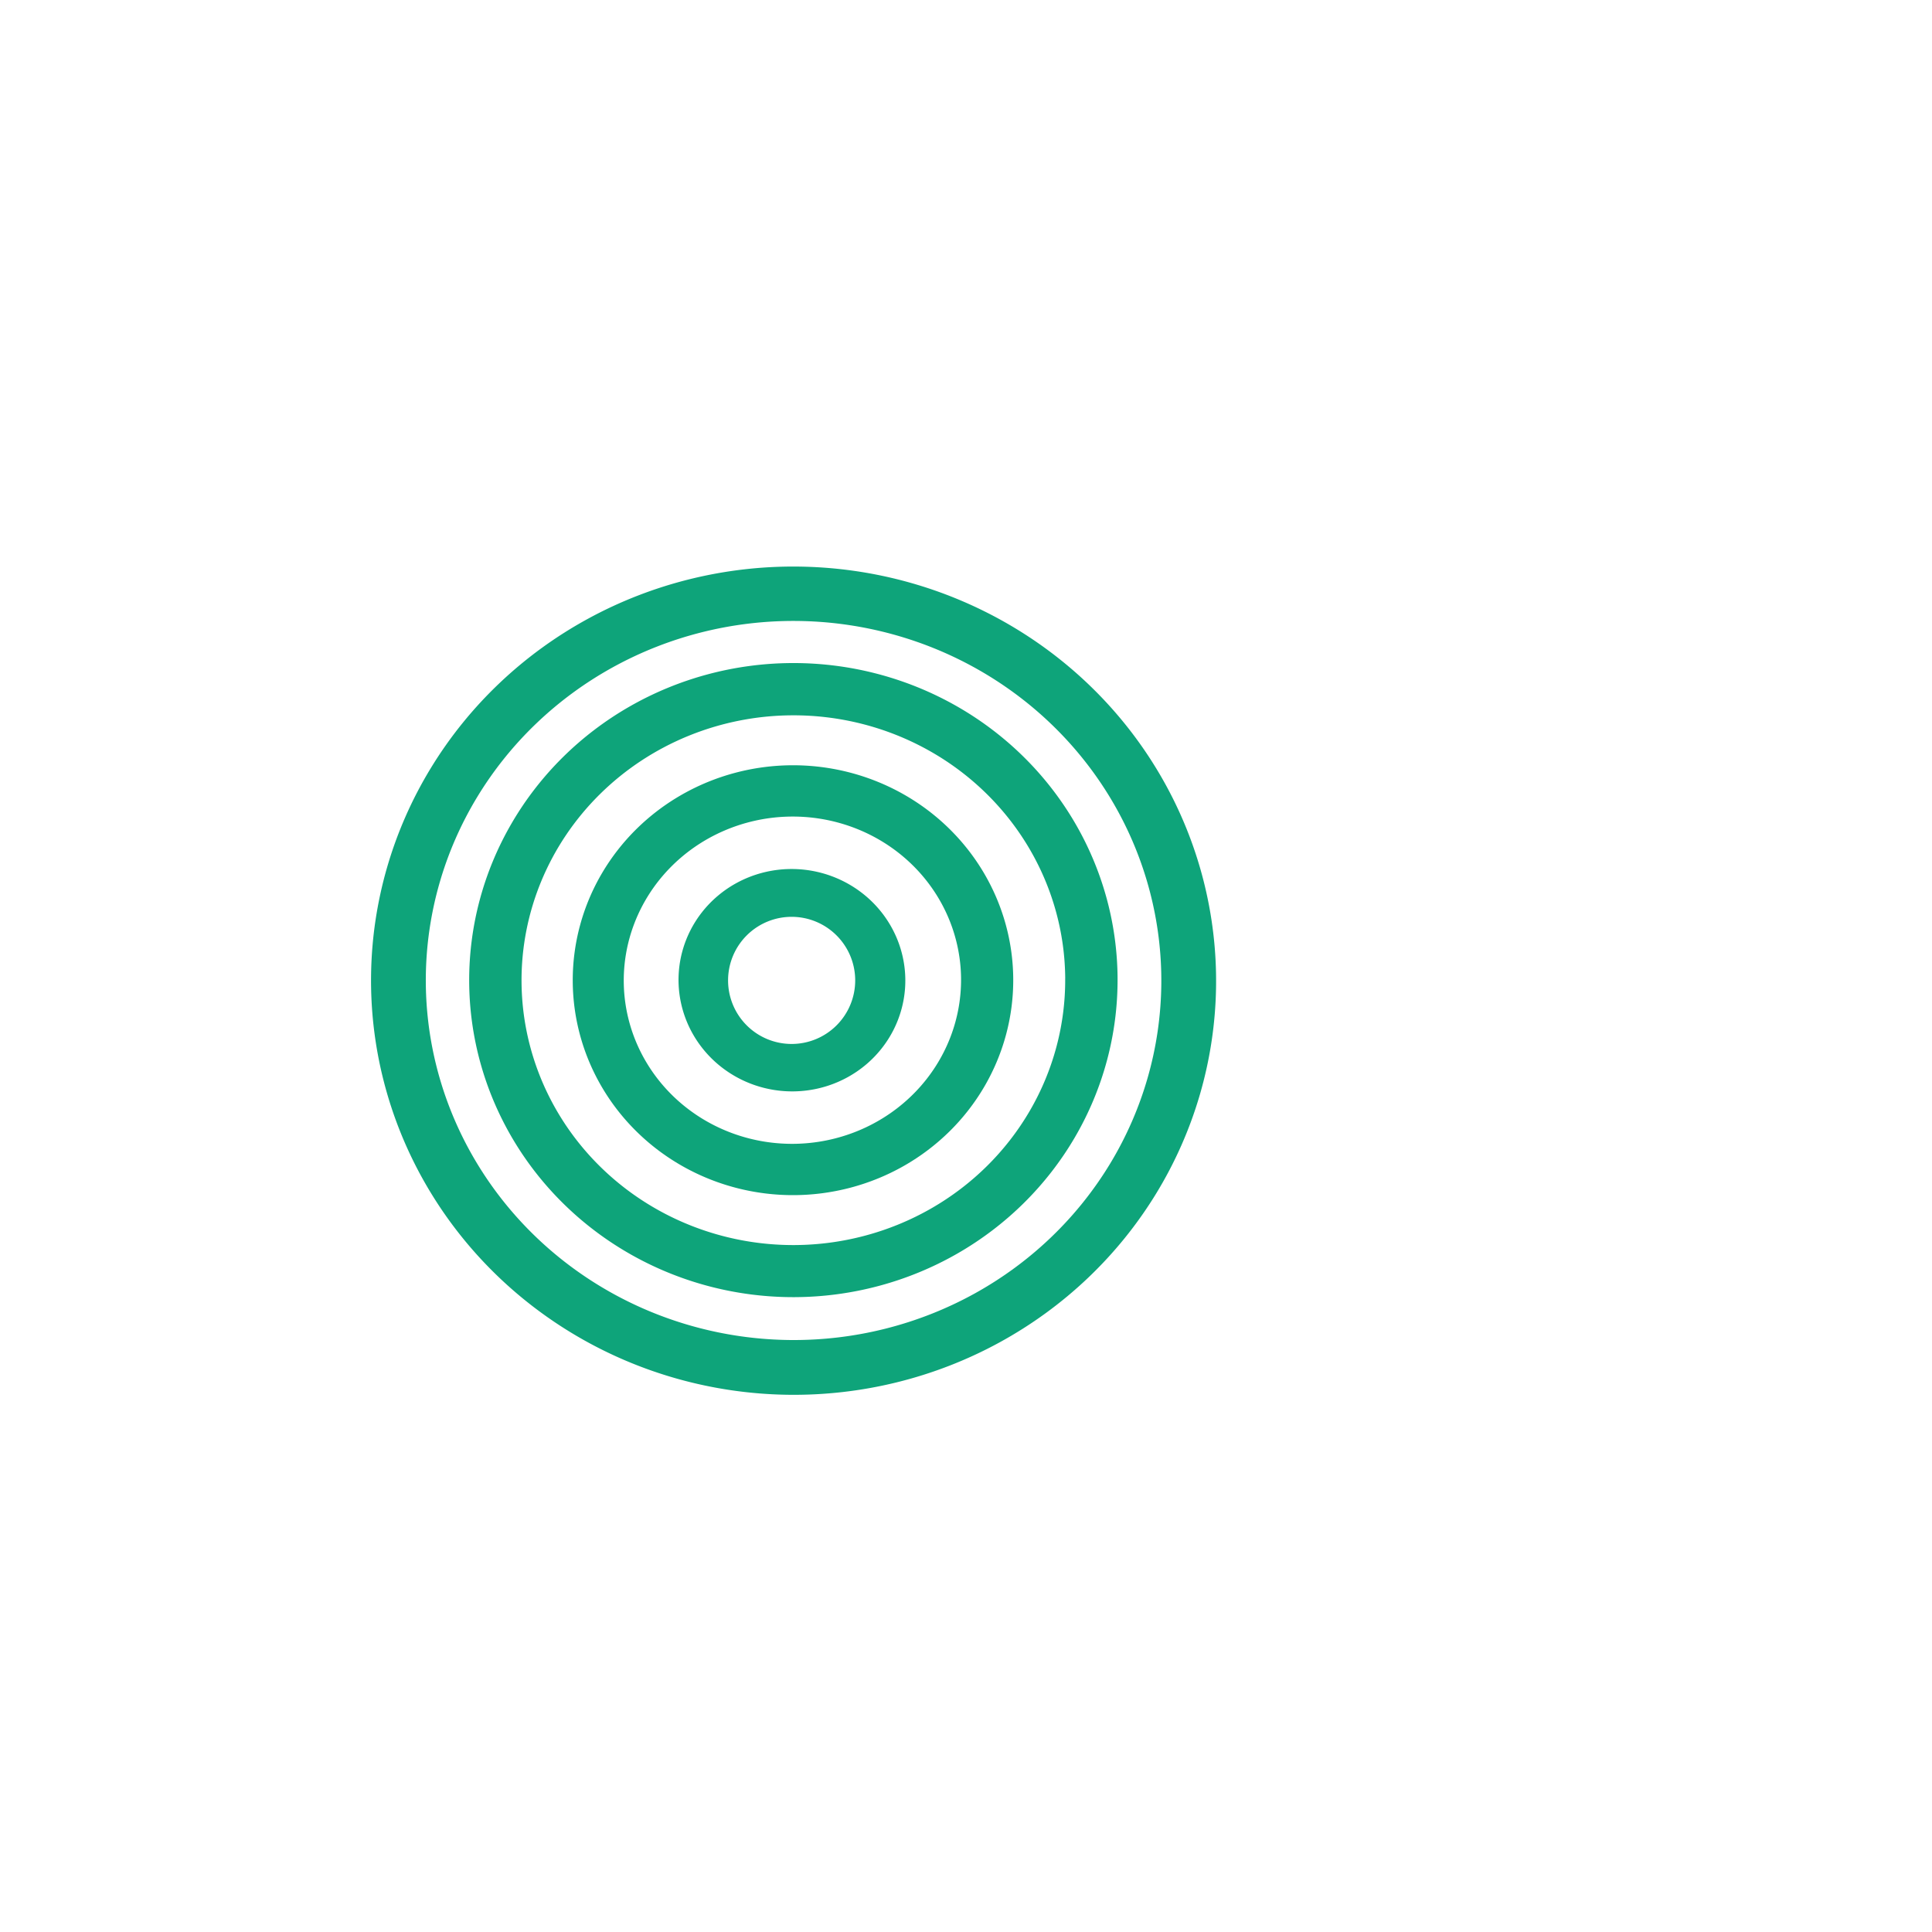 <?xml version="1.0" encoding="UTF-8"?>
<svg xmlns="http://www.w3.org/2000/svg" viewBox="0 0 200 200">
  <g fill="#0ea47a">
    <path d="M125.885 102.207a43.74 42.87.9 0 1-44.408 42.178 43.74 42.87.9 0 1-43.062-43.552 43.74 42.87.9 0 1 44.408-42.178 43.74 42.87.9 0 1 43.062 43.552m-5.667-.308A38.07 37.22.6 0 0 82.54 64.282a38.07 37.22.6 0 0-38.458 36.82 38.07 37.22.6 0 0 37.678 37.616 38.07 37.22.6 0 0 38.458-36.82"/>
    <path d="M115.69 101.284a33.56 32.82-.3 0 1-33.388 32.996 33.56 32.82-.3 0 1-33.732-32.644A33.56 32.82-.3 0 1 81.959 68.64a33.56 32.82-.3 0 1 33.732 32.644m-5.42-.01A28.14 27.42-.4 0 0 81.938 74.05a28.14 27.42-.4 0 0-27.948 27.615 28.14 27.42-.4 0 0 28.33 27.223 28.14 27.42-.4 0 0 27.948-27.616"/>
    <path d="M104.89 101.39a22.8 22.25-.2 0 1-22.722 22.33 22.8 22.25-.2 0 1-22.878-22.17 22.8 22.25-.2 0 1 22.722-22.33 22.8 22.25-.2 0 1 22.878 22.17m-5.41-.499A17.46 16.94-1.9 0 0 81.468 84.54a17.46 16.94-1.9 0 0-16.888 17.51A17.46 16.94-1.9 0 0 82.592 118.4a17.46 16.94-1.9 0 0 16.888-17.51"/>
    <path d="M93.69 102.31a11.74 11.51 4.1 0 1-12.533 10.64 11.74 11.51 4.1 0 1-10.887-12.32 11.74 11.51 4.1 0 1 12.533-10.64 11.74 11.51 4.1 0 1 10.887 12.32m-5.16-.82a6.58 6.58 0 0 0-6.58-6.58 6.58 6.58 0 0 0-6.58 6.58 6.58 6.58 0 0 0 6.58 6.58 6.58 6.58 0 0 0 6.58-6.58"/>
  </g>
</svg> 